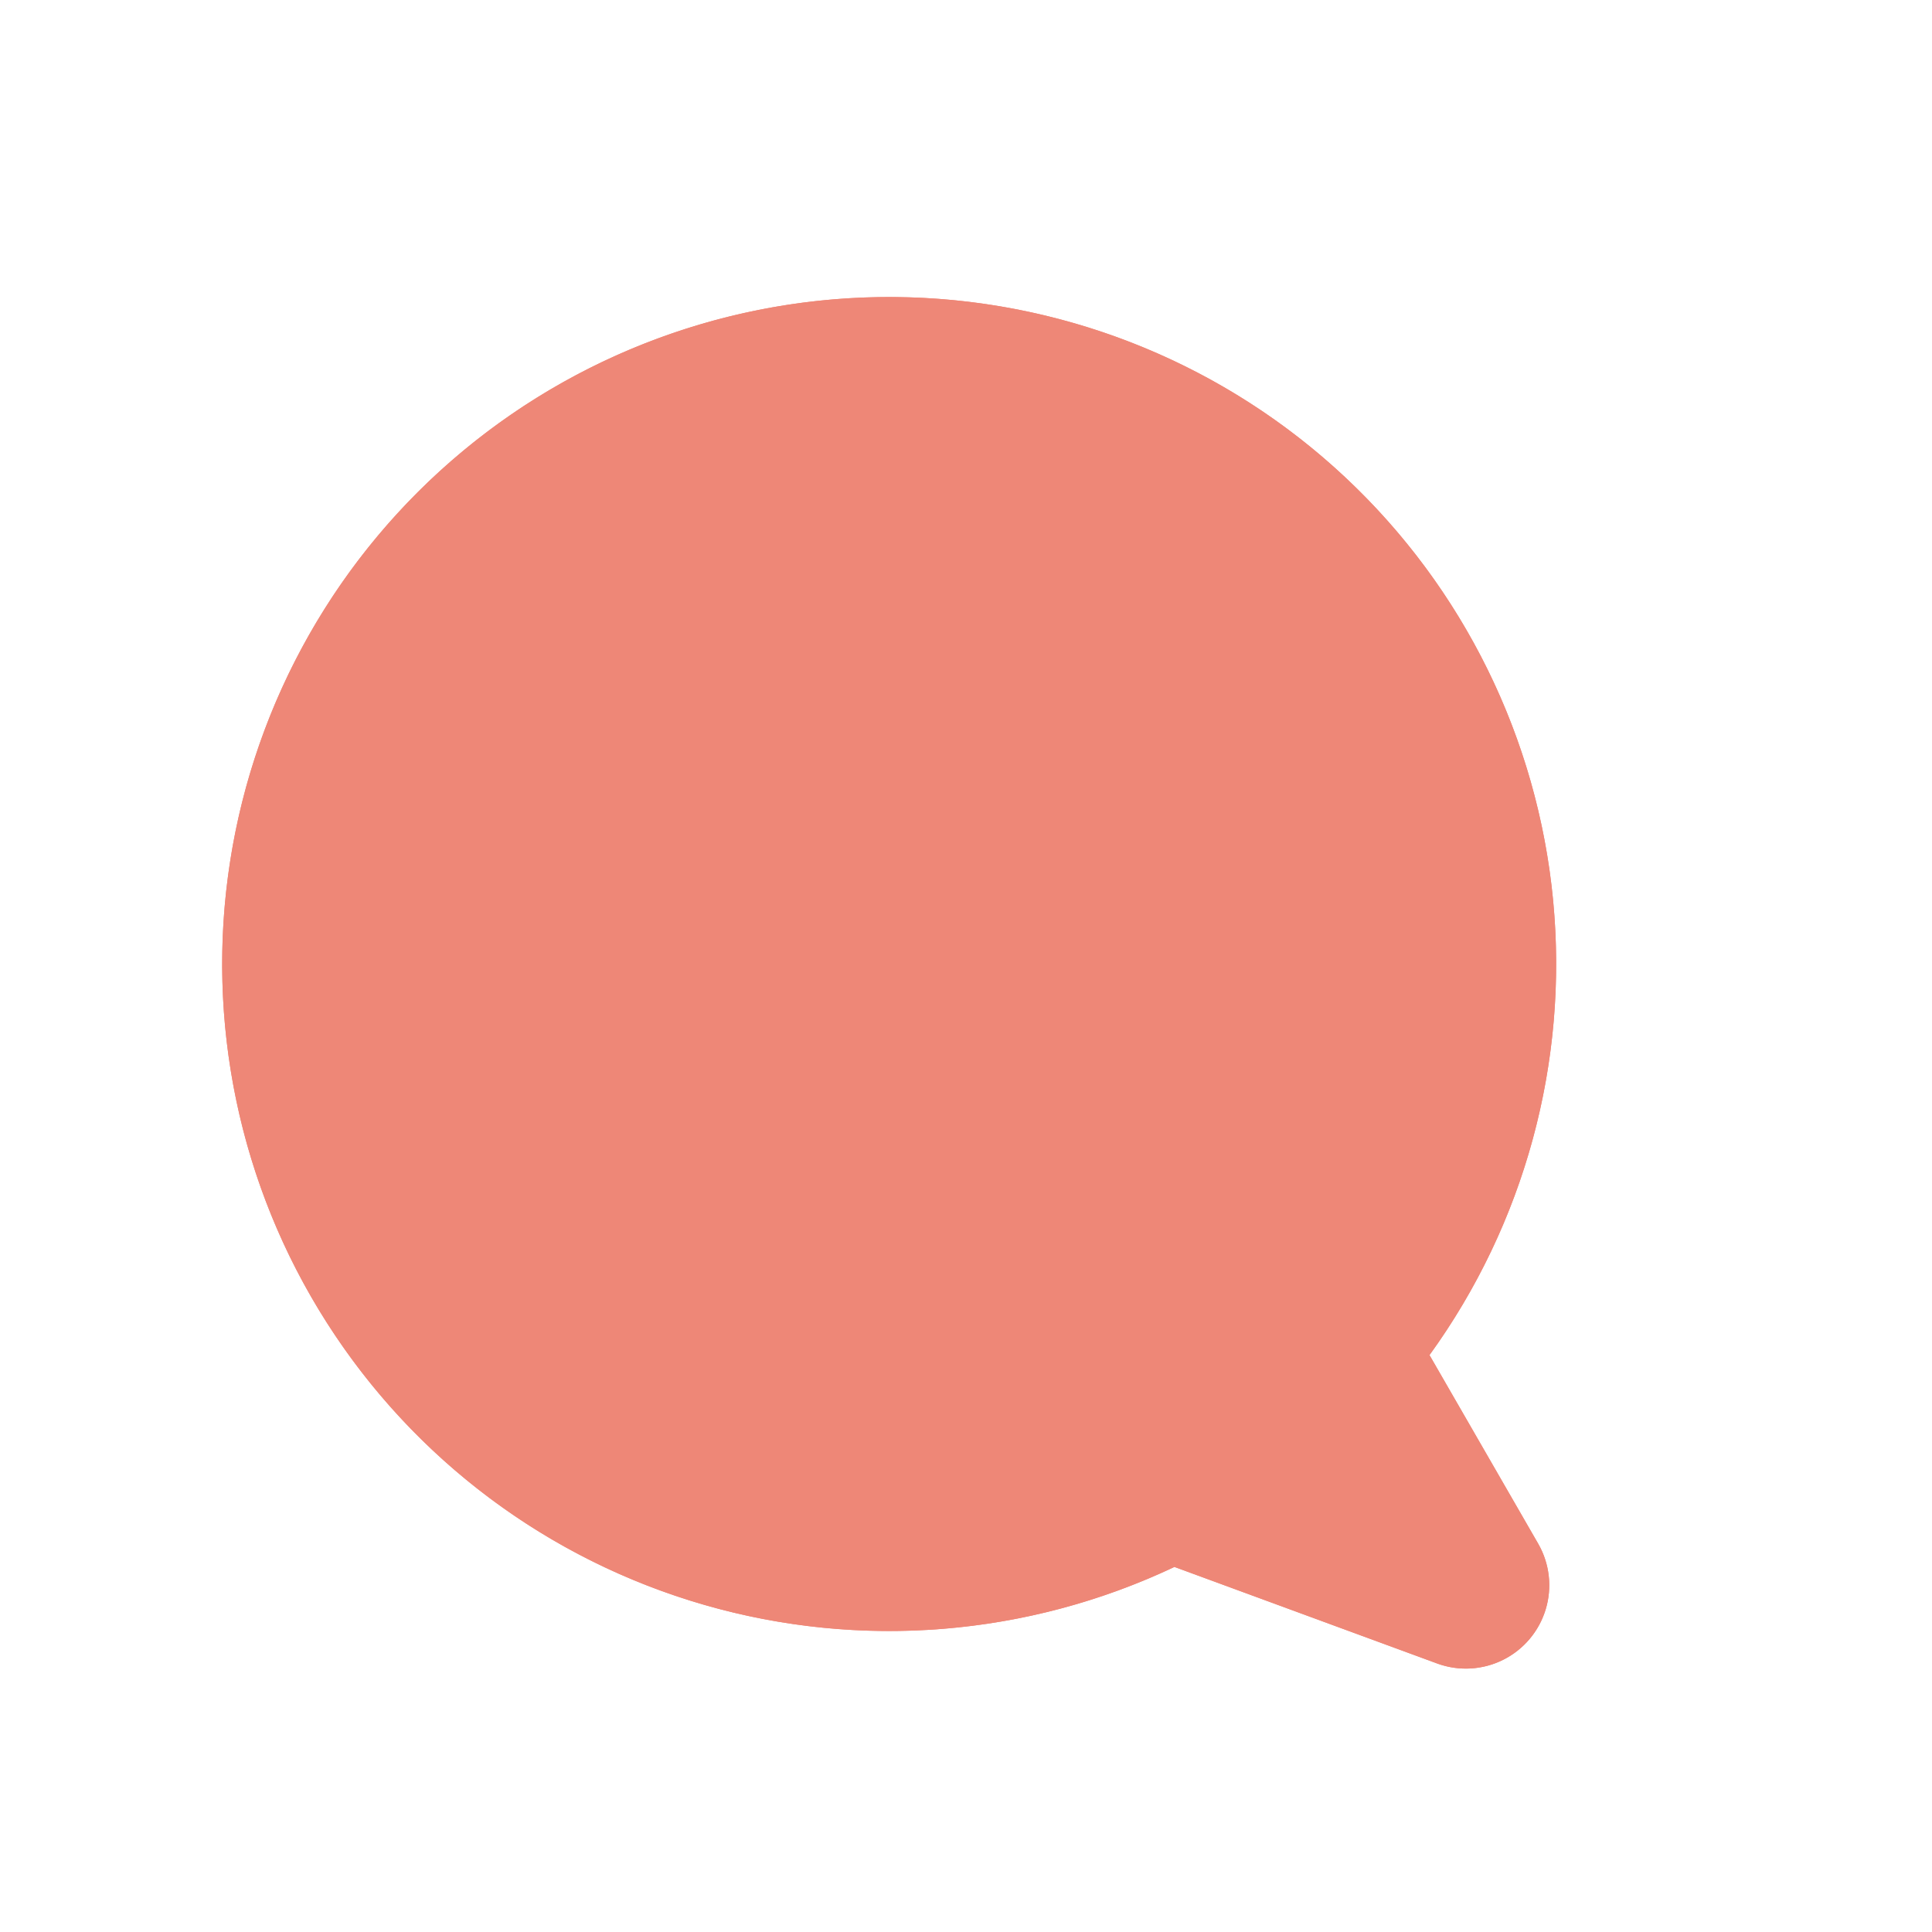 <svg id="Icons_Bubble" data-name="Icons/Bubble" xmlns="http://www.w3.org/2000/svg" xmlns:xlink="http://www.w3.org/1999/xlink" width="26" height="26" viewBox="0 0 26 26">
  <defs>
    <clipPath id="clip-path">
      <path id="Shape" d="M16.238,14.237,17.7,16.774a1.122,1.122,0,0,1-1.358,1.613l-3.537-1.3a8.976,8.976,0,1,1,3.431-2.849Z" transform="translate(3 4)" fill="#ee8777"/>
    </clipPath>
  </defs>
  <rect id="Icons_Bubble_background" data-name="Icons/Bubble background" width="26" height="26" fill="#fff"/>
  <g id="Group_102" data-name="Group 102">
    <path id="Shape-2" data-name="Shape" d="M16.238,14.237,17.7,16.774a1.122,1.122,0,0,1-1.358,1.613l-3.537-1.3a8.976,8.976,0,1,1,3.431-2.849Z" transform="translate(3 4)" fill="#ee8777"/>
    <g id="Mask_Group_102" data-name="Mask Group 102" clip-path="url(#clip-path)">
      <path id="base" d="M0,0H26V26H0Z" fill="#ee8777" opacity="0"/>
      <g id="_Color" data-name="↳ 🎨Color">
        <path id="Color" d="M0,0H26V26H0Z" fill="#ee8777"/>
      </g>
    </g>
  </g>
</svg>
